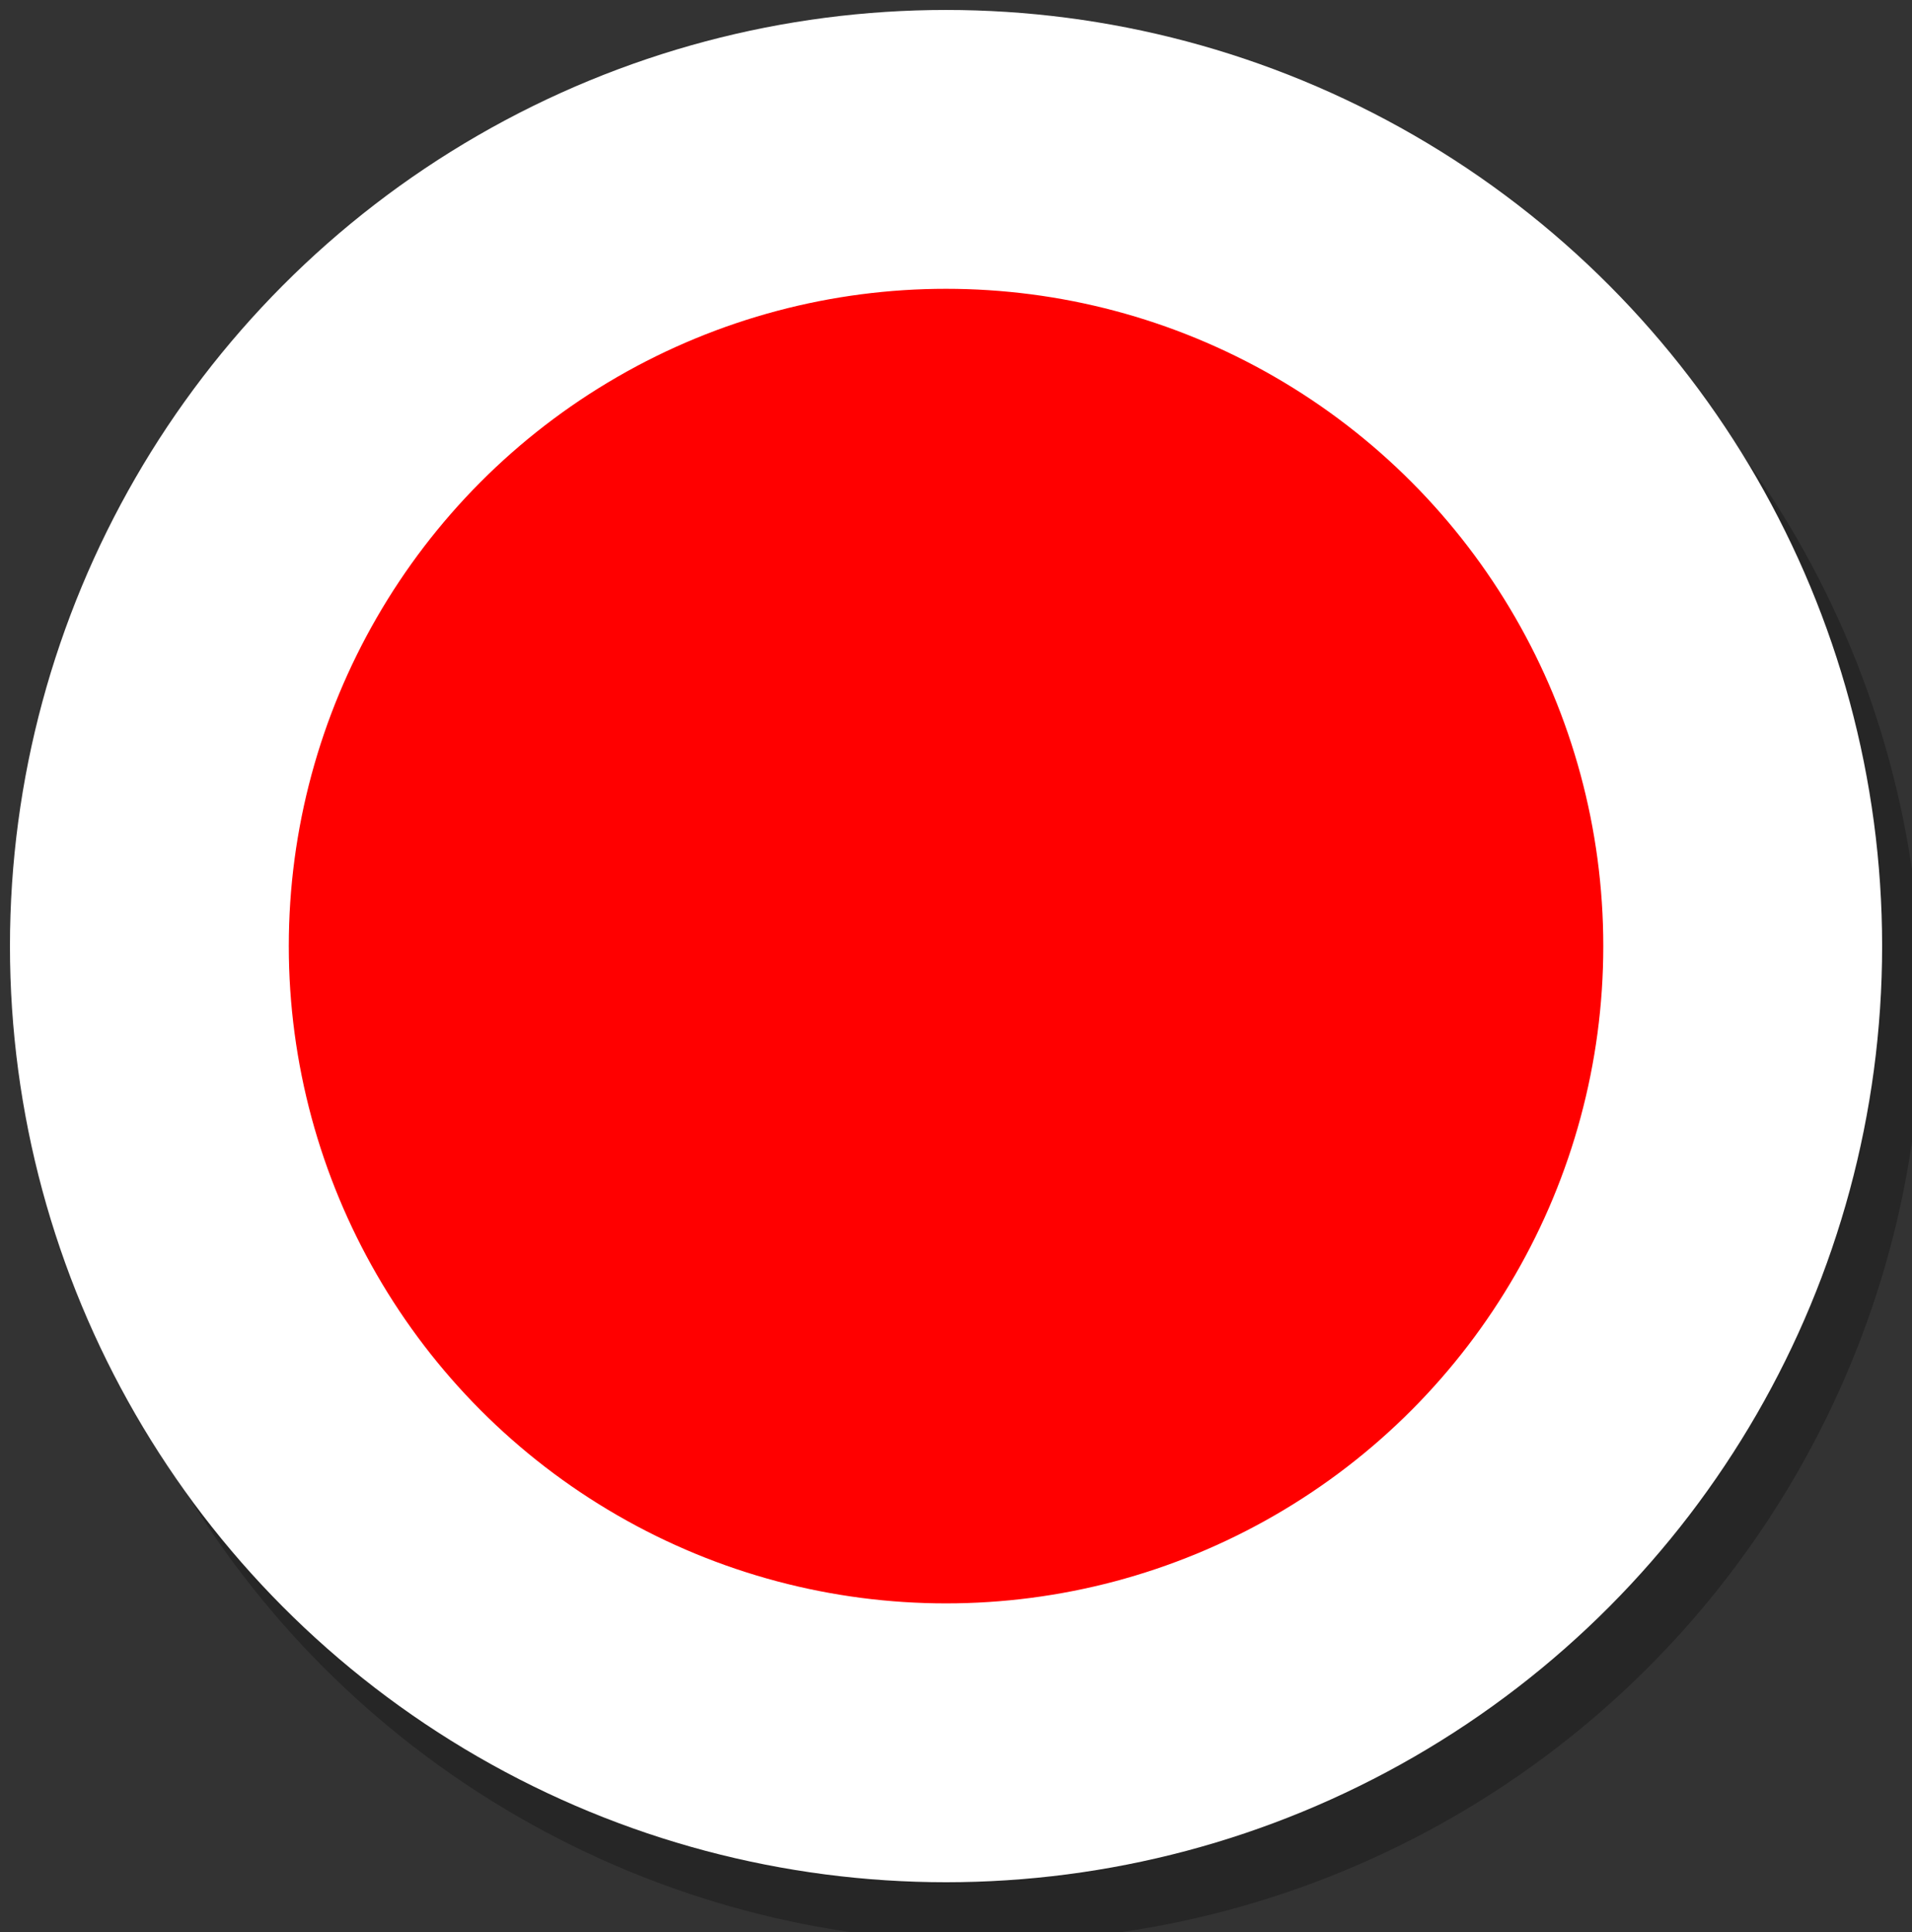<?xml version="1.0" encoding="UTF-8"?>
<!-- Do not edit this file with editors other than diagrams.net -->
<!DOCTYPE svg PUBLIC "-//W3C//DTD SVG 1.1//EN" "http://www.w3.org/Graphics/SVG/1.1/DTD/svg11.dtd">
<svg xmlns="http://www.w3.org/2000/svg" xmlns:xlink="http://www.w3.org/1999/xlink" version="1.1" width="96px" height="97px" viewBox="-0.5 -0.5 96 97" content="&lt;mxfile host=&quot;app.diagrams.net&quot; modified=&quot;2021-10-20T07:37:55.969Z&quot; agent=&quot;5.0 (Macintosh)&quot; etag=&quot;OMzO6SXsow_CcSUC5VeV&quot; version=&quot;15.5.6&quot; type=&quot;device&quot; pages=&quot;2&quot;&gt;&lt;diagram id=&quot;QlaNg3da2UB6wBo0GKXN&quot; name=&quot;regular&quot;&gt;jZPJTsMwEIafJsdKWdrCuaGFC0KoCBA3N5nEFk4ncpyNp2dS21moKuFD5Plmc/6xvSguukfFSv6MKUgv9NPOix68MLwLN/QdQG/Adrs2IFciNSiYwFH8gIW+pbVIoVoEakSpRbmECZ7PkOgFY0phuwzLUC67liyHK3BMmLymHyLV3ND7jT/xJxA5d50D33oK5oItqDhLsZ2haO9FsULUZld0MchBO6eLyTvc8I4HU3DW/0k49dv37HNVNkUdvjYvp+D09bayVRoma/vD9rC6dwpQFRKbjF3LhYZjyZLB09K4iXFdSLIC2rKqNBPIRAfUdJcJKWOUqC6FosPBp0W80gq/YeEZ1uhxQgfrATnZhhb2tKA0dDdlCEZx6VICFqBVTyEuwY2u/2O3s/FaxGeTdYzZC5WPlSfNaWNld+Y03otv9kai/S8=&lt;/diagram&gt;&lt;diagram id=&quot;4dMd3ukdyKF2X3Q9JVEh&quot; name=&quot;highlighted&quot;&gt;rZPBboMwDIafhuMkIG23c2m7aeqkSdXUarcIDIkWahbSAXv6mSYp0B6mSeOA4s/Jb+LfBCwp20fNK/GCGaggDrM2YKsgju/jOb170FmwWMwsKLTMLIoGsJPf4GDo6ElmUE82GkRlZDWFKR6PkJoJ41pjM92Wo5pWrXgBN2CXcnVL9zIzwtKHeTjwJ5CF8JWj0GVK7jc7UAueYTNCbB2wRCMauyrbBFTfO9+XAg7bNW7x7bSKD/vnd/b6md9Zsc1fjlyuoOFo/lc6ttJfXJ1cv9xdTecbSCrkFQXLRkgDu4qnfaahaSEmTKkoimjJ68oamMsWqOgyl0olqFCfhVgYJgk1ly1ro/EDRpnN+blkvE/RrEe+630J97WgDbRX9v7Sm+hiGA06YAlGd3TOq/hx6K7iZjQyDonRtHjGa1/aKw9G0MJ54cNhZM650X/H1j8=&lt;/diagram&gt;&lt;/mxfile&gt;"><rect x="-0.5" y="-0.5" width="96" height="97" fill="#333333" stroke="none"/><defs/><g><ellipse cx="47" cy="47" rx="40" ry="40" fill="#000000" stroke="#000000" stroke-width="14" pointer-events="all" transform="translate(2,3)" opacity="0.25"/><ellipse cx="47" cy="47" rx="40" ry="40" fill="#ff0000" stroke="#ffffff" stroke-width="14" pointer-events="all"/></g></svg>